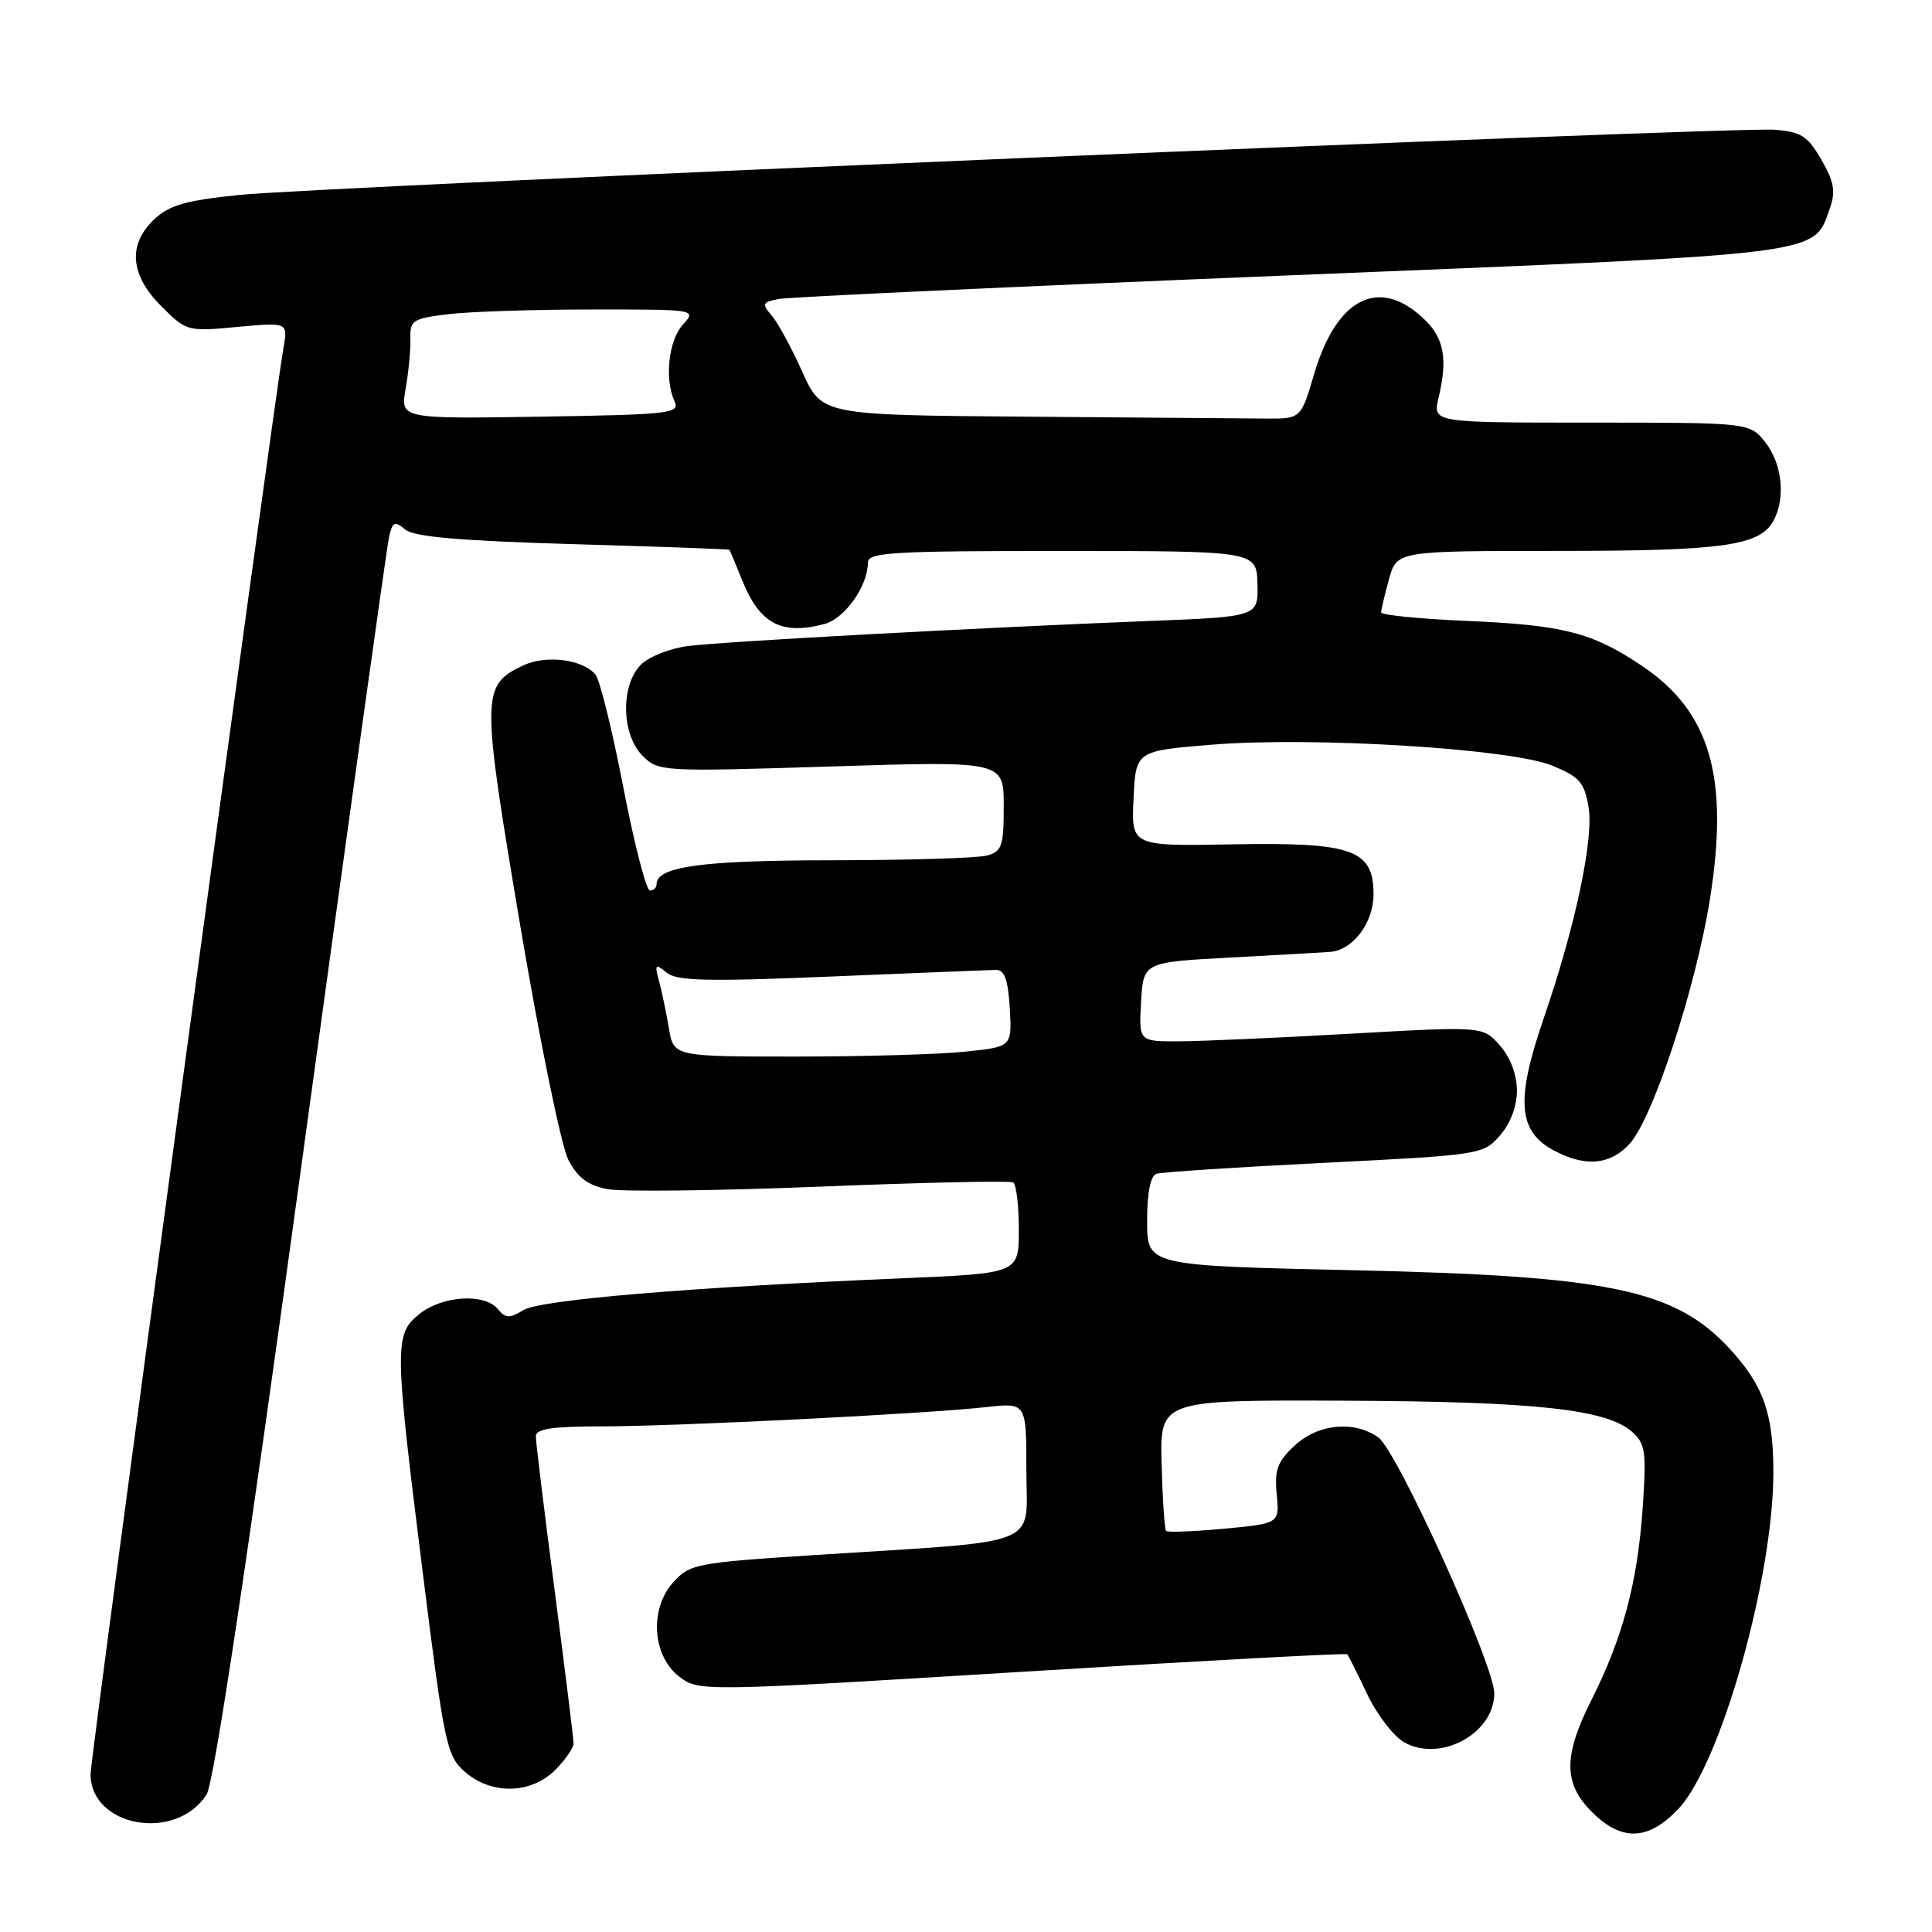 <?xml version="1.0" encoding="UTF-8" standalone="no"?>
<!DOCTYPE svg PUBLIC "-//W3C//DTD SVG 1.1//EN" "http://www.w3.org/Graphics/SVG/1.1/DTD/svg11.dtd" >
<svg xmlns="http://www.w3.org/2000/svg" xmlns:xlink="http://www.w3.org/1999/xlink" version="1.1" viewBox="0 0 256 256">
 <g >
 <path fill="currentColor"
d=" M 222.40 239.68 C 228.00 233.74 234.94 209.20 234.98 195.20 C 235.00 187.32 233.67 183.55 229.14 178.66 C 221.90 170.86 213.24 169.06 179.25 168.31 C 152.00 167.70 152.00 167.70 152.00 161.82 C 152.00 158.00 152.44 155.80 153.25 155.53 C 153.94 155.31 163.95 154.65 175.50 154.08 C 196.20 153.04 196.53 152.99 198.75 150.46 C 200.14 148.88 201.00 146.59 201.00 144.50 C 201.00 142.41 200.14 140.13 198.75 138.54 C 196.50 135.98 196.50 135.98 179.00 136.97 C 169.38 137.52 159.11 137.97 156.20 137.98 C 150.90 138.00 150.90 138.00 151.20 132.75 C 151.50 127.50 151.50 127.50 163.00 126.88 C 169.32 126.54 175.29 126.20 176.25 126.13 C 179.25 125.91 182.00 122.27 182.00 118.52 C 182.00 112.57 179.24 111.59 163.35 111.88 C 149.90 112.13 149.90 112.13 150.20 105.82 C 150.50 99.50 150.50 99.50 160.50 98.68 C 173.91 97.58 200.17 99.19 205.68 101.45 C 209.29 102.93 209.94 103.66 210.49 106.95 C 211.20 111.16 208.75 122.72 204.55 134.93 C 200.78 145.90 201.13 149.98 206.07 152.54 C 210.14 154.64 213.33 154.34 215.88 151.62 C 218.98 148.33 224.72 130.86 226.59 119.05 C 229.13 102.99 226.61 94.32 217.64 88.28 C 211.00 83.80 207.19 82.82 194.25 82.27 C 188.06 82.00 183.00 81.50 183.01 81.14 C 183.01 80.79 183.48 78.81 184.05 76.75 C 185.09 73.00 185.09 73.00 206.40 73.00 C 228.41 73.00 233.22 72.32 235.02 68.96 C 236.62 65.97 236.14 61.45 233.93 58.63 C 231.85 56.00 231.85 56.00 210.85 56.00 C 189.84 56.00 189.84 56.00 190.61 52.75 C 191.83 47.61 191.37 44.91 188.85 42.43 C 182.89 36.57 177.16 39.32 174.15 49.50 C 172.38 55.50 172.38 55.50 167.69 55.46 C 165.11 55.44 150.83 55.32 135.94 55.21 C 108.89 55.00 108.89 55.00 106.30 49.25 C 104.88 46.09 103.06 42.73 102.25 41.80 C 100.92 40.26 101.01 40.05 103.14 39.62 C 104.44 39.36 134.97 37.95 171.00 36.48 C 242.66 33.57 240.23 33.87 242.48 27.56 C 243.25 25.37 243.02 24.07 241.34 21.16 C 239.52 18.01 238.65 17.46 235.13 17.19 C 229.61 16.78 42.79 24.72 31.71 25.83 C 24.66 26.55 22.44 27.18 20.46 29.04 C 16.90 32.39 17.22 36.42 21.37 40.57 C 24.71 43.91 24.83 43.94 31.45 43.32 C 38.15 42.70 38.15 42.70 37.56 46.10 C 36.10 54.62 12.00 232.76 12.00 235.08 C 12.00 242.10 23.32 244.10 27.37 237.79 C 28.34 236.29 32.68 207.46 39.93 154.50 C 46.03 109.95 51.26 72.45 51.55 71.16 C 52.01 69.14 52.30 69.00 53.69 70.16 C 54.87 71.14 60.90 71.66 75.90 72.10 C 87.23 72.43 96.56 72.76 96.64 72.85 C 96.72 72.93 97.47 74.71 98.31 76.81 C 100.64 82.65 103.51 84.19 109.23 82.69 C 111.93 81.98 115.00 77.65 115.00 74.55 C 115.00 73.19 118.16 73.00 140.75 73.01 C 166.50 73.01 166.50 73.01 166.62 77.37 C 166.73 81.72 166.73 81.72 152.12 82.29 C 129.16 83.20 95.93 85.00 91.18 85.60 C 88.80 85.90 85.99 87.01 84.93 88.07 C 82.21 90.79 82.33 97.33 85.14 100.14 C 87.24 102.24 87.64 102.27 110.14 101.56 C 133.00 100.84 133.00 100.84 133.00 106.80 C 133.00 112.14 132.76 112.83 130.75 113.37 C 129.51 113.70 120.31 113.98 110.30 113.99 C 93.01 114.00 87.00 114.82 87.00 117.16 C 87.00 117.62 86.60 118.00 86.12 118.00 C 85.63 118.00 84.05 111.84 82.59 104.32 C 81.14 96.80 79.48 90.08 78.91 89.39 C 77.21 87.35 72.32 86.74 69.29 88.19 C 63.77 90.84 63.76 91.93 68.91 122.50 C 71.51 137.92 74.39 151.94 75.32 153.71 C 76.56 156.07 77.92 157.08 80.52 157.57 C 82.46 157.93 95.17 157.78 108.77 157.23 C 122.37 156.68 133.84 156.43 134.25 156.68 C 134.66 156.92 135.00 159.73 135.00 162.92 C 135.00 168.72 135.00 168.72 119.75 169.37 C 91.20 170.58 71.57 172.23 69.34 173.60 C 67.52 174.72 66.99 174.70 65.97 173.46 C 64.21 171.34 58.69 171.67 55.63 174.07 C 52.22 176.76 52.23 178.15 56.02 208.39 C 58.86 231.12 59.18 232.63 61.57 234.75 C 65.06 237.84 70.34 237.75 73.55 234.55 C 74.90 233.20 76.00 231.61 76.00 231.03 C 76.00 230.44 74.88 221.34 73.50 210.80 C 72.12 200.27 71.00 191.05 71.00 190.32 C 71.00 189.33 73.16 189.00 79.75 189.00 C 89.61 189.00 122.75 187.34 130.75 186.44 C 136.00 185.86 136.00 185.86 136.00 194.83 C 136.00 205.16 138.69 204.08 108.00 206.05 C 92.20 207.07 91.40 207.23 89.20 209.67 C 86.00 213.23 86.44 219.51 90.09 222.23 C 92.65 224.13 93.16 224.12 135.45 221.52 C 158.98 220.07 178.35 219.03 178.51 219.20 C 178.67 219.36 179.86 221.73 181.15 224.46 C 182.44 227.19 184.66 230.07 186.07 230.87 C 190.88 233.56 198.00 229.69 198.00 224.37 C 198.00 220.62 185.12 192.20 182.63 190.46 C 179.39 188.19 174.67 188.65 171.55 191.55 C 169.27 193.65 168.86 194.76 169.17 197.98 C 169.54 201.87 169.54 201.87 162.23 202.56 C 158.20 202.93 154.74 203.07 154.52 202.86 C 154.31 202.65 154.04 198.65 153.92 193.99 C 153.70 185.50 153.70 185.50 178.10 185.60 C 203.49 185.70 212.92 186.73 216.29 189.75 C 218.04 191.32 218.18 192.39 217.65 200.00 C 216.96 209.76 215.00 217.07 210.89 225.22 C 207.14 232.64 207.15 236.31 210.92 240.08 C 214.88 244.04 218.40 243.91 222.40 239.68 Z  M 88.63 136.25 C 88.28 134.19 87.70 131.38 87.33 130.00 C 86.72 127.76 86.83 127.64 88.32 128.87 C 89.68 129.99 93.65 130.08 110.24 129.39 C 121.38 128.92 131.18 128.53 132.00 128.52 C 133.10 128.51 133.58 129.85 133.80 133.60 C 134.09 138.71 134.09 138.71 127.90 139.35 C 124.49 139.71 114.41 140.00 105.48 140.00 C 89.26 140.00 89.26 140.00 88.63 136.25 Z  M 53.75 51.50 C 54.14 49.30 54.42 46.32 54.38 44.87 C 54.31 42.44 54.69 42.20 59.40 41.63 C 62.20 41.29 70.76 41.01 78.40 41.01 C 92.30 41.00 92.31 41.00 90.48 43.02 C 88.58 45.12 88.03 50.25 89.39 53.21 C 90.12 54.78 88.70 54.94 71.62 55.21 C 53.05 55.50 53.05 55.50 53.75 51.50 Z "/>
</g>
</svg>
